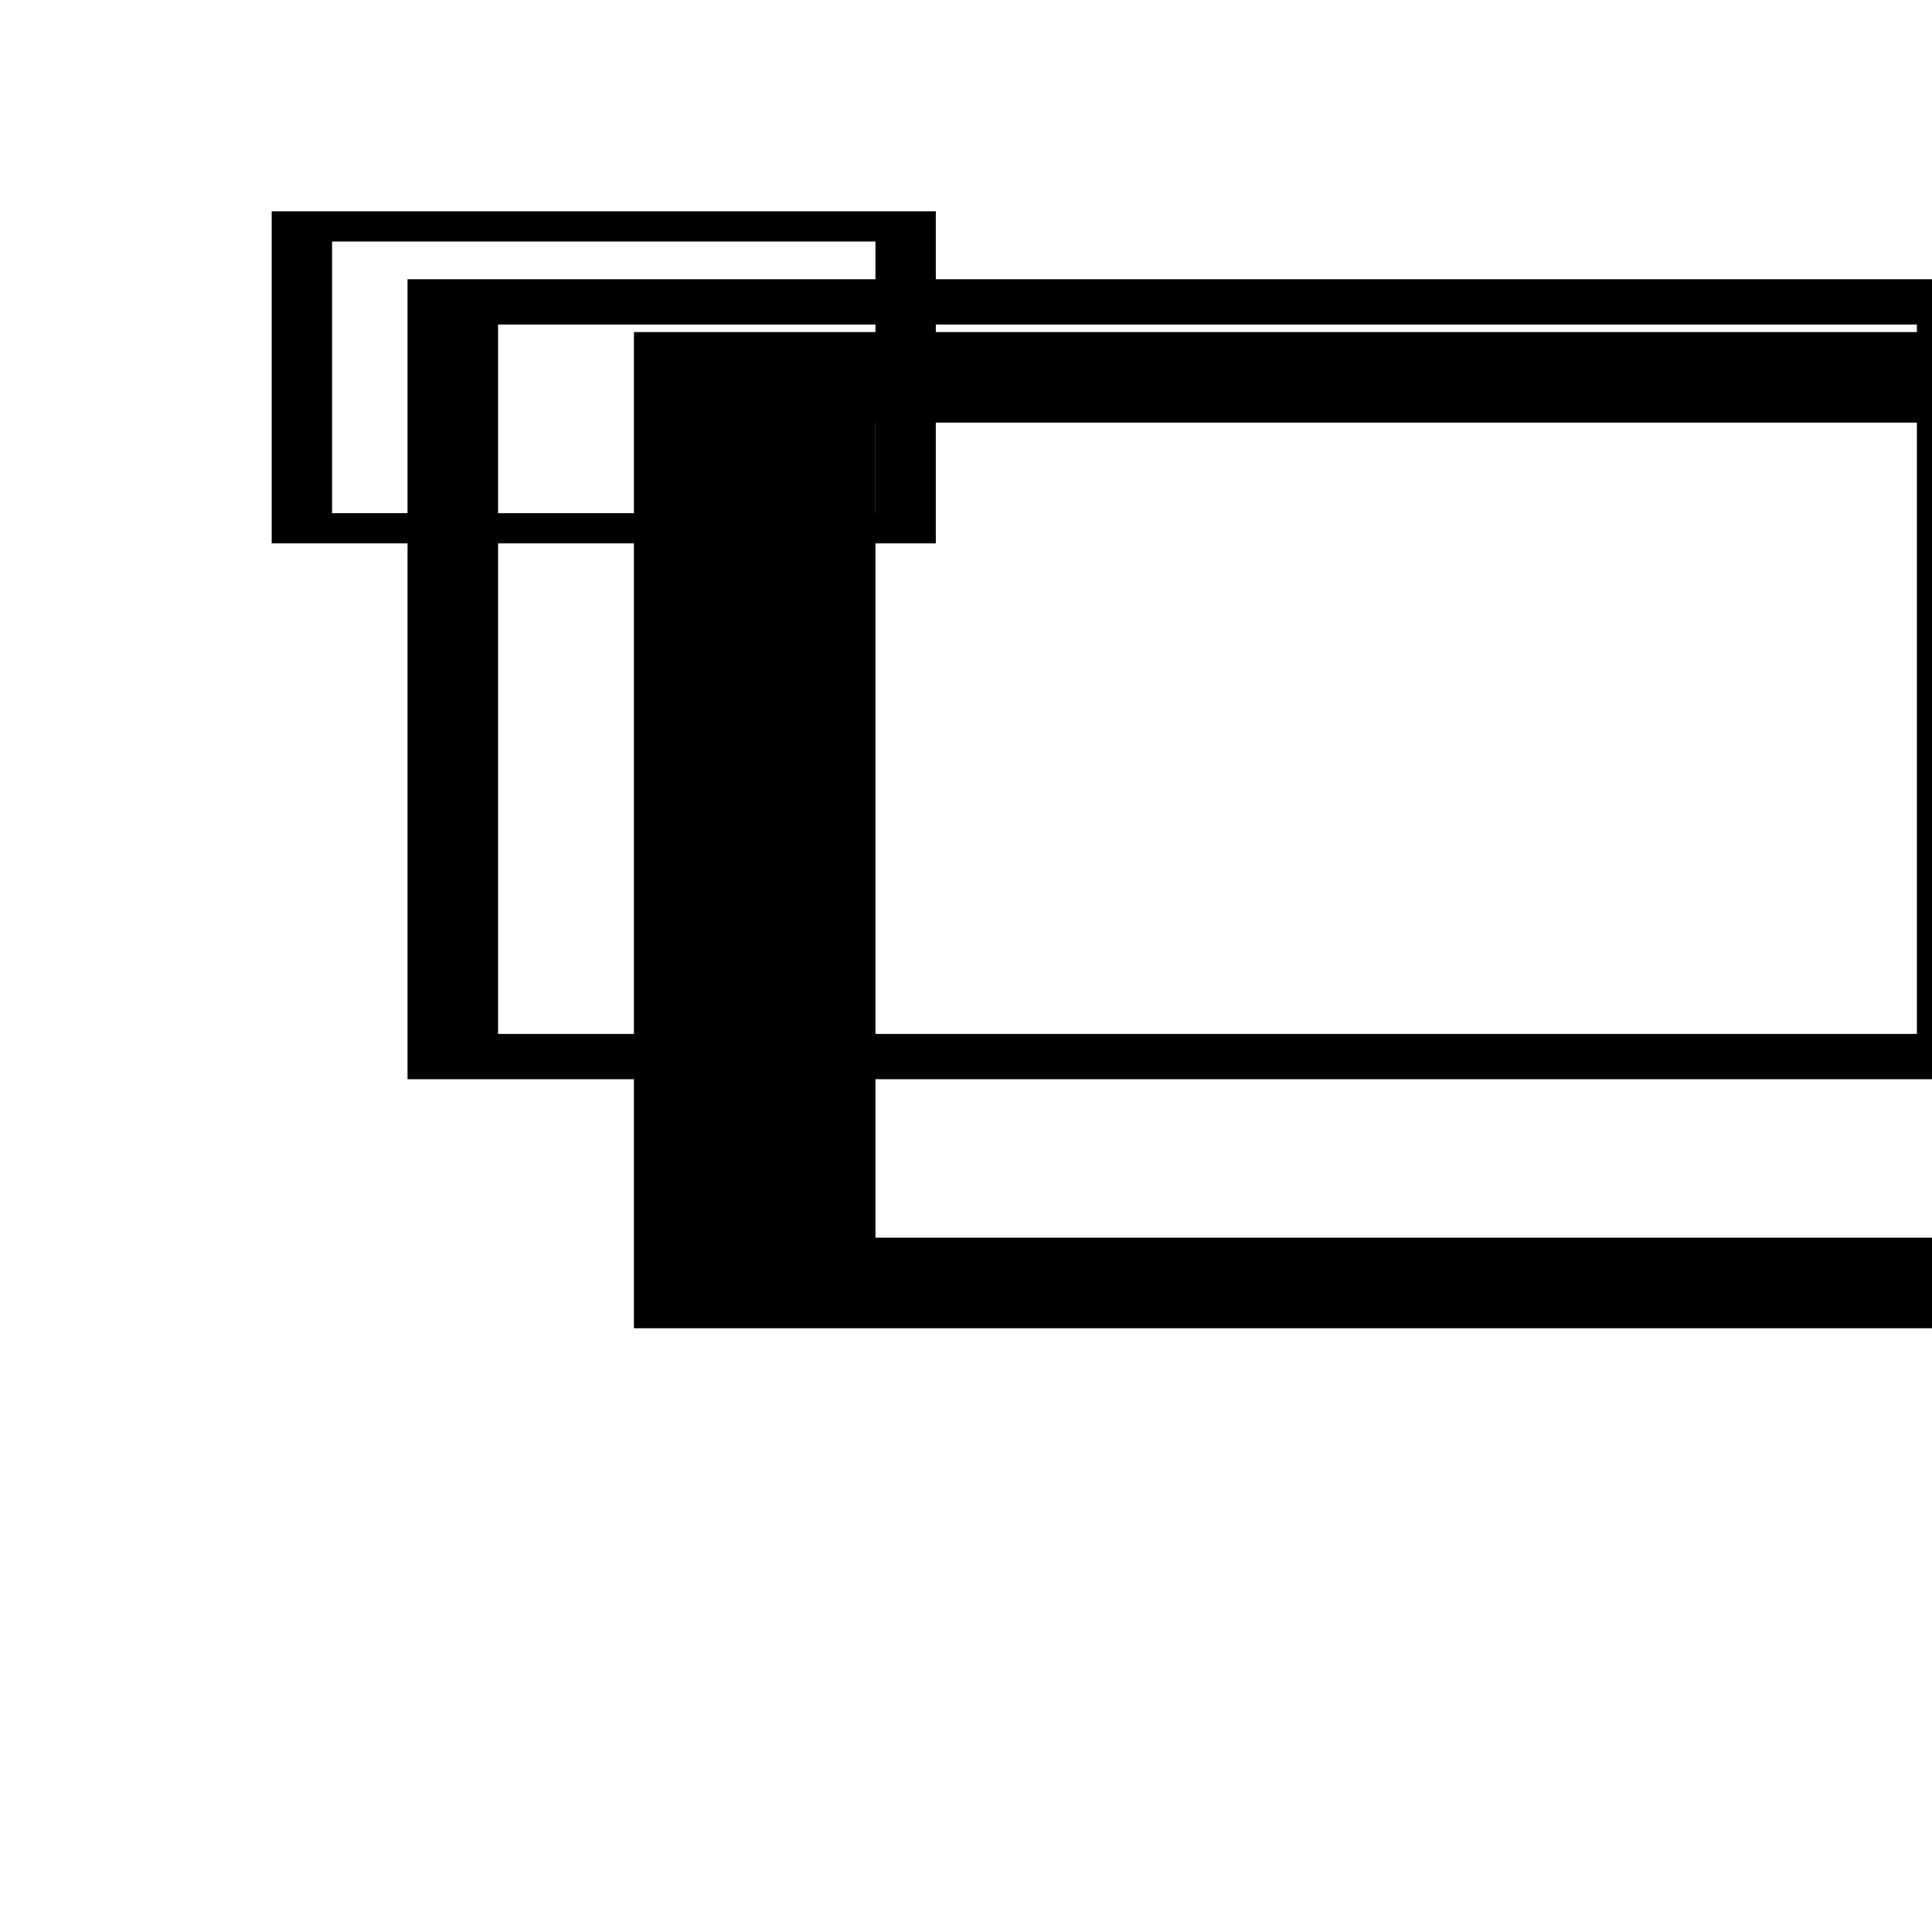<svg xmlns="http://www.w3.org/2000/svg" enable-background="new 0 0 128 128" viewBox="0 0 128 128">
    <g transform="translate(10, 10) scale(2, 1)">
        <path d="M8.5,8.5 L61.5,8.5 L61.5,61.5 L8.5,61.5 Z M11.5,11.5 L11.5,58.5 L58.5,58.5 L58.5,11.5 Z" />
        <path transform="scale(4,3)" d="M4,4 L26,4 L26,26 L4,26 Z M6,6 L6,24 L24,24 L24,6 Z" />
        <path d="M4,4 L26,4 L26,26 L4,26 Z M6,6 L6,24 L24,24 L24,6 Z" />
    </g>
</svg>

